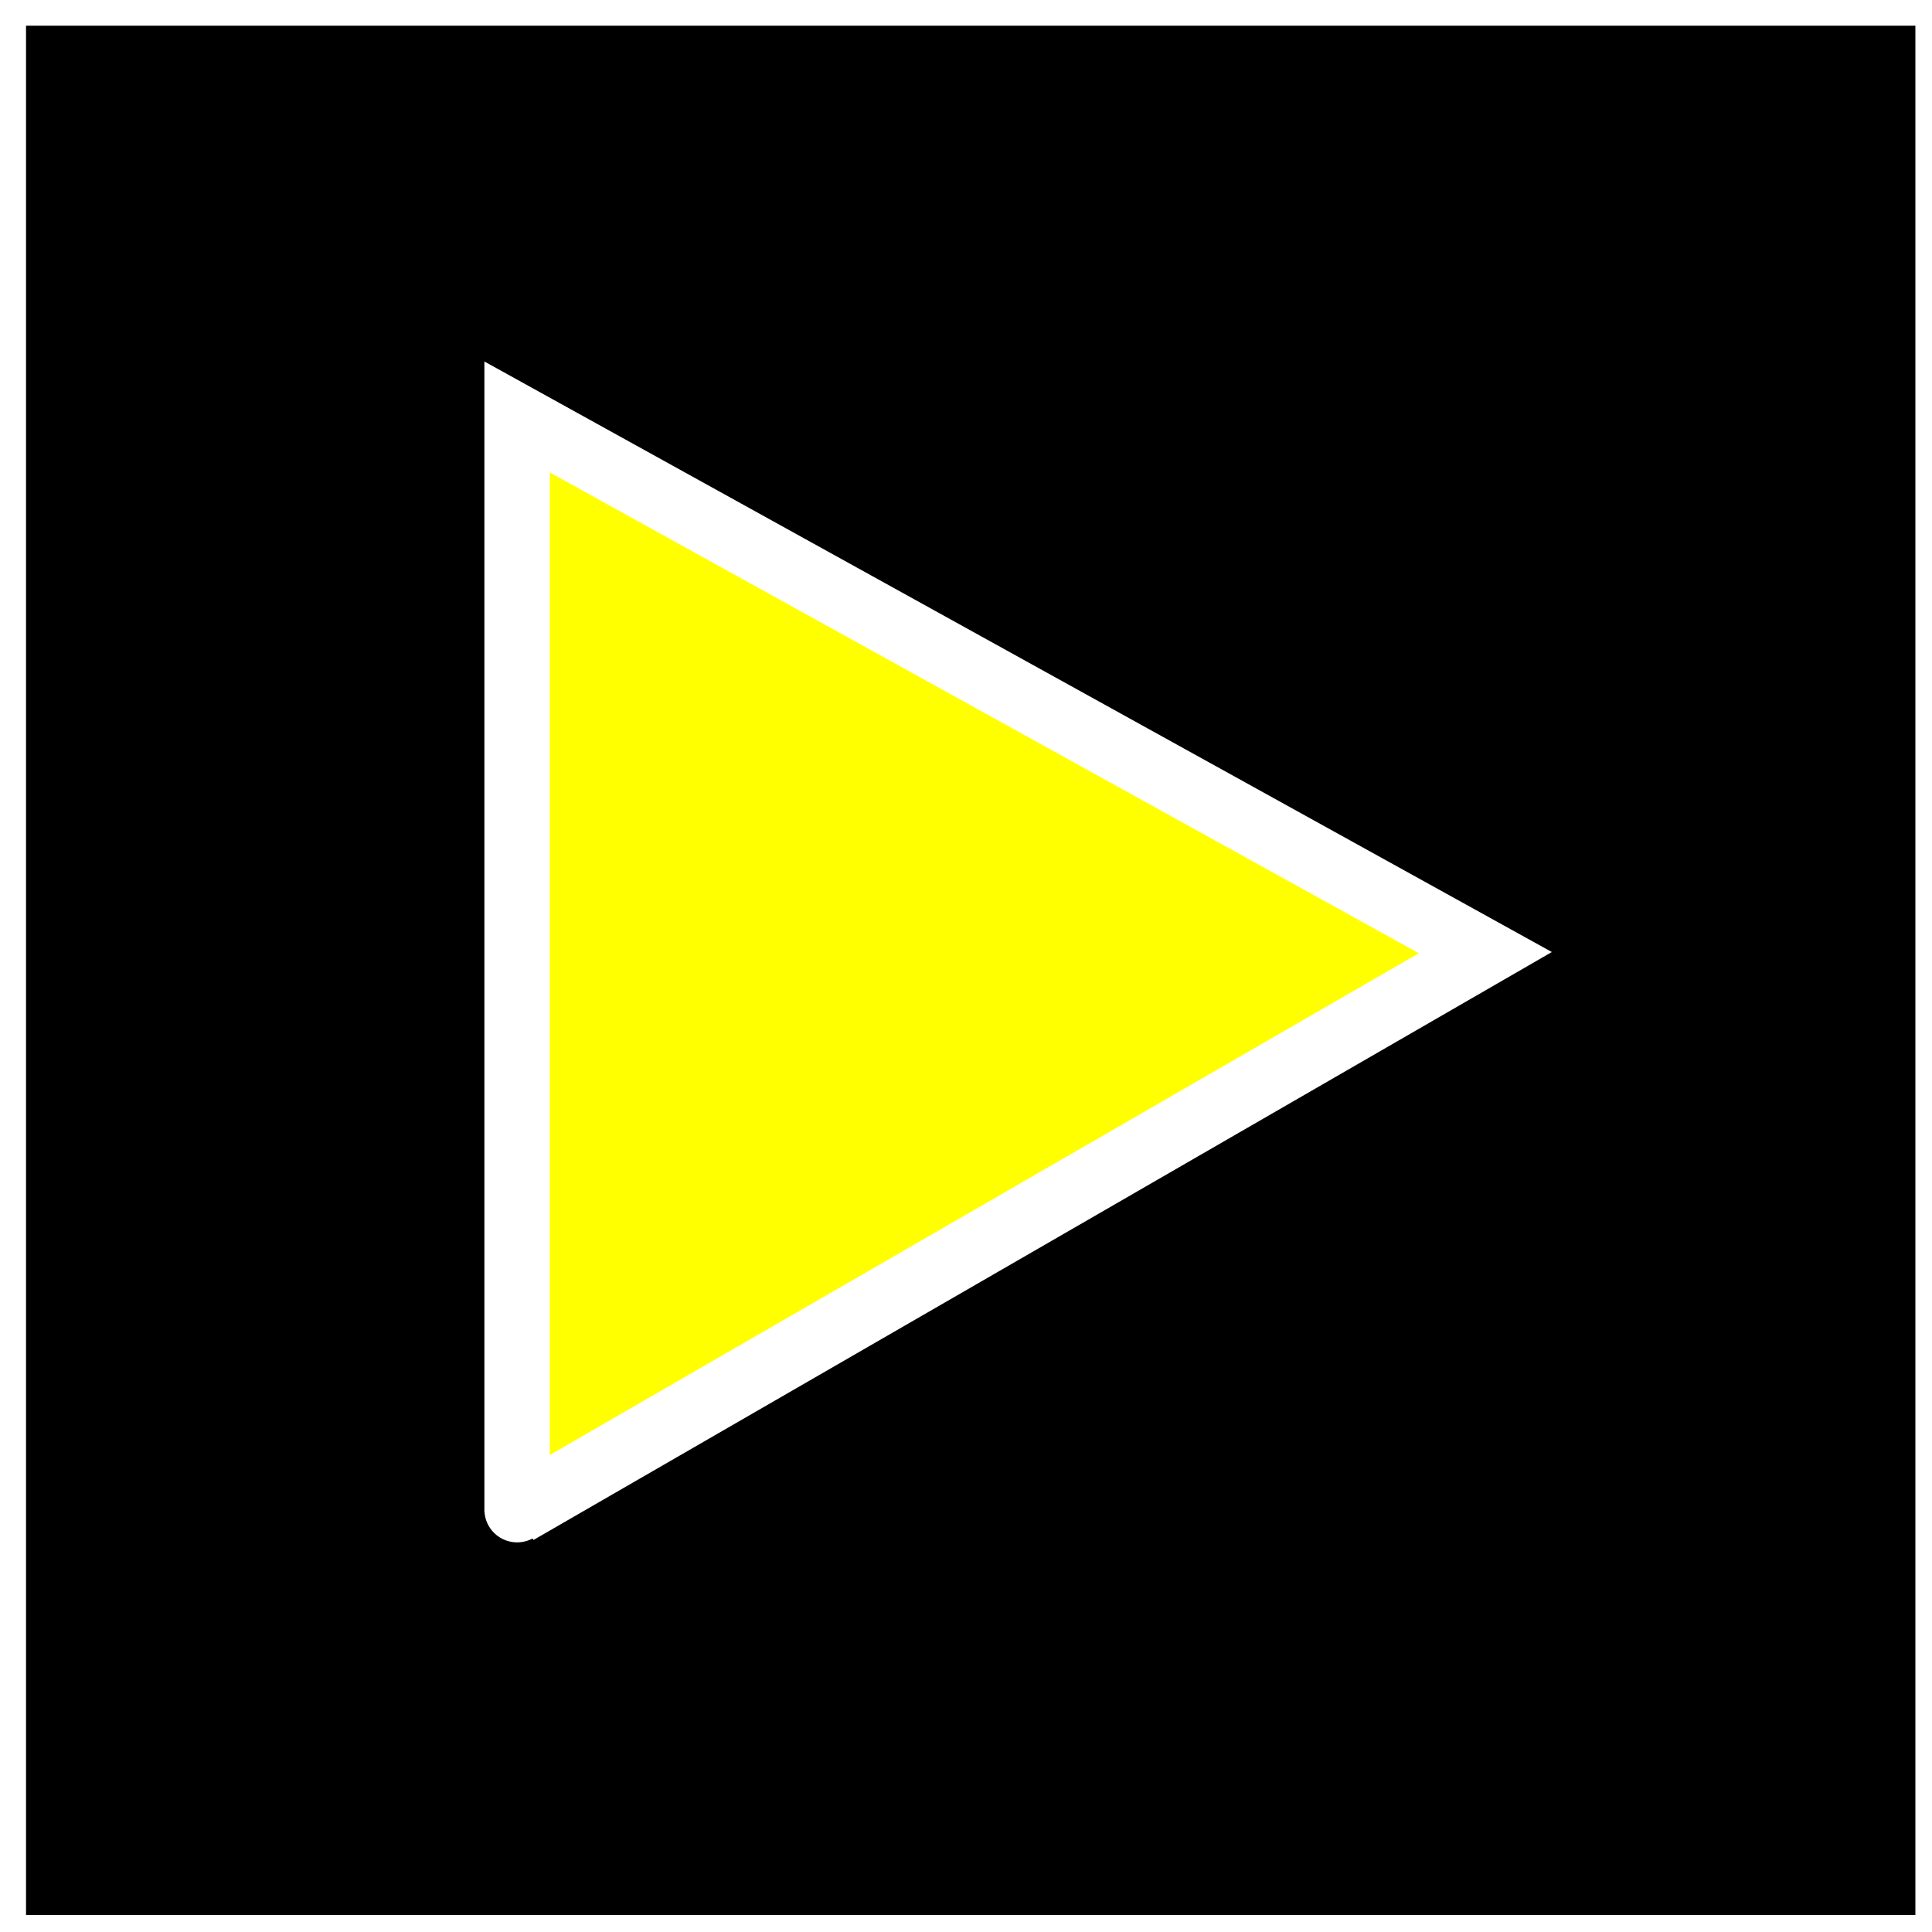 <?xml version="1.0" encoding="UTF-8" standalone="no"?>
<!-- Created with Inkscape (http://www.inkscape.org/) -->

<svg
   xmlns:dc="http://purl.org/dc/elements/1.1/"
   xmlns:cc="http://creativecommons.org/ns#"
   xmlns:rdf="http://www.w3.org/1999/02/22-rdf-syntax-ns#"
   xmlns:svg="http://www.w3.org/2000/svg"
   xmlns="http://www.w3.org/2000/svg"
   xmlns:sodipodi="http://sodipodi.sourceforge.net/DTD/sodipodi-0.dtd"
   xmlns:inkscape="http://www.inkscape.org/namespaces/inkscape"
   width="885.827"
   height="885.827"
   viewBox="0 0 885.827 885.827"
   id="svg2"
   version="1.1"
   inkscape:version="0.91 r13725"
   sodipodi:docname="icona.svg">
  <defs
     id="defs4">
    <filter
       inkscape:collect="always"
       style="color-interpolation-filters:sRGB"
       id="filter4704"
       x="-0.335"
       width="1.67"
       y="-0.296"
       height="1.592">
      <feGaussianBlur
         inkscape:collect="always"
         stdDeviation="61.954"
         id="feGaussianBlur4706" />
    </filter>
  </defs>
  <sodipodi:namedview
     id="base"
     pagecolor="#ffffff"
     bordercolor="#666666"
     borderopacity="1.0"
     inkscape:pageopacity="0.0"
     inkscape:pageshadow="2"
     inkscape:zoom="0.72123457"
     inkscape:cx="669.45395"
     inkscape:cy="526.1811"
     inkscape:document-units="px"
     inkscape:current-layer="layer1"
     showgrid="false"
     inkscape:snap-to-guides="false"
     inkscape:window-width="1280"
     inkscape:window-height="995"
     inkscape:window-x="0"
     inkscape:window-y="0"
     inkscape:window-maximized="1"
     units="px" />
  <g
     inkscape:label="Livello 1"
     inkscape:groupmode="layer"
     id="layer1"
     transform="translate(0,-166.535)">
    <rect
       style="opacity:1;fill:#000000;fill-opacity:1;stroke:#ffffff;stroke-width:10;stroke-miterlimit:4;stroke-dasharray:none;stroke-opacity:1"
       id="rect3356"
       width="876.275"
       height="876.275"
       x="6.933"
       y="173.314" />
    <path
       style="fill:none;fill-rule:evenodd;stroke:#000000;stroke-width:1px;stroke-linecap:butt;stroke-linejoin:miter;stroke-opacity:1"
       d="m 239.866,323.057 0,535.193 435.223,-251.276 z"
       id="path4162"
       inkscape:connector-curvature="0" />
    <path
       style="fill:#000000;fill-opacity:1;fill-rule:evenodd;stroke:#ffffff;stroke-width:10;stroke-linecap:butt;stroke-linejoin:miter;stroke-miterlimit:4;stroke-dasharray:none;stroke-opacity:1"
       d="m 237.093,357.72 c 0,503.304 0,501.917 0,501.917 L 681.044,603.322 Z"
       id="path4164"
       inkscape:connector-curvature="0" />
    <path
       inkscape:connector-curvature="0"
       id="path4566"
       d="m 237.093,357.72 c 0,503.304 0,501.917 0,501.917 L 681.044,603.322 Z"
       style="fill:#ffff00;fill-opacity:1;fill-rule:evenodd;stroke:#ffffff;stroke-width:30;stroke-linecap:butt;stroke-linejoin:miter;stroke-miterlimit:4;stroke-dasharray:none;stroke-opacity:1;filter:url(#filter4704)" />
  </g>
</svg>
